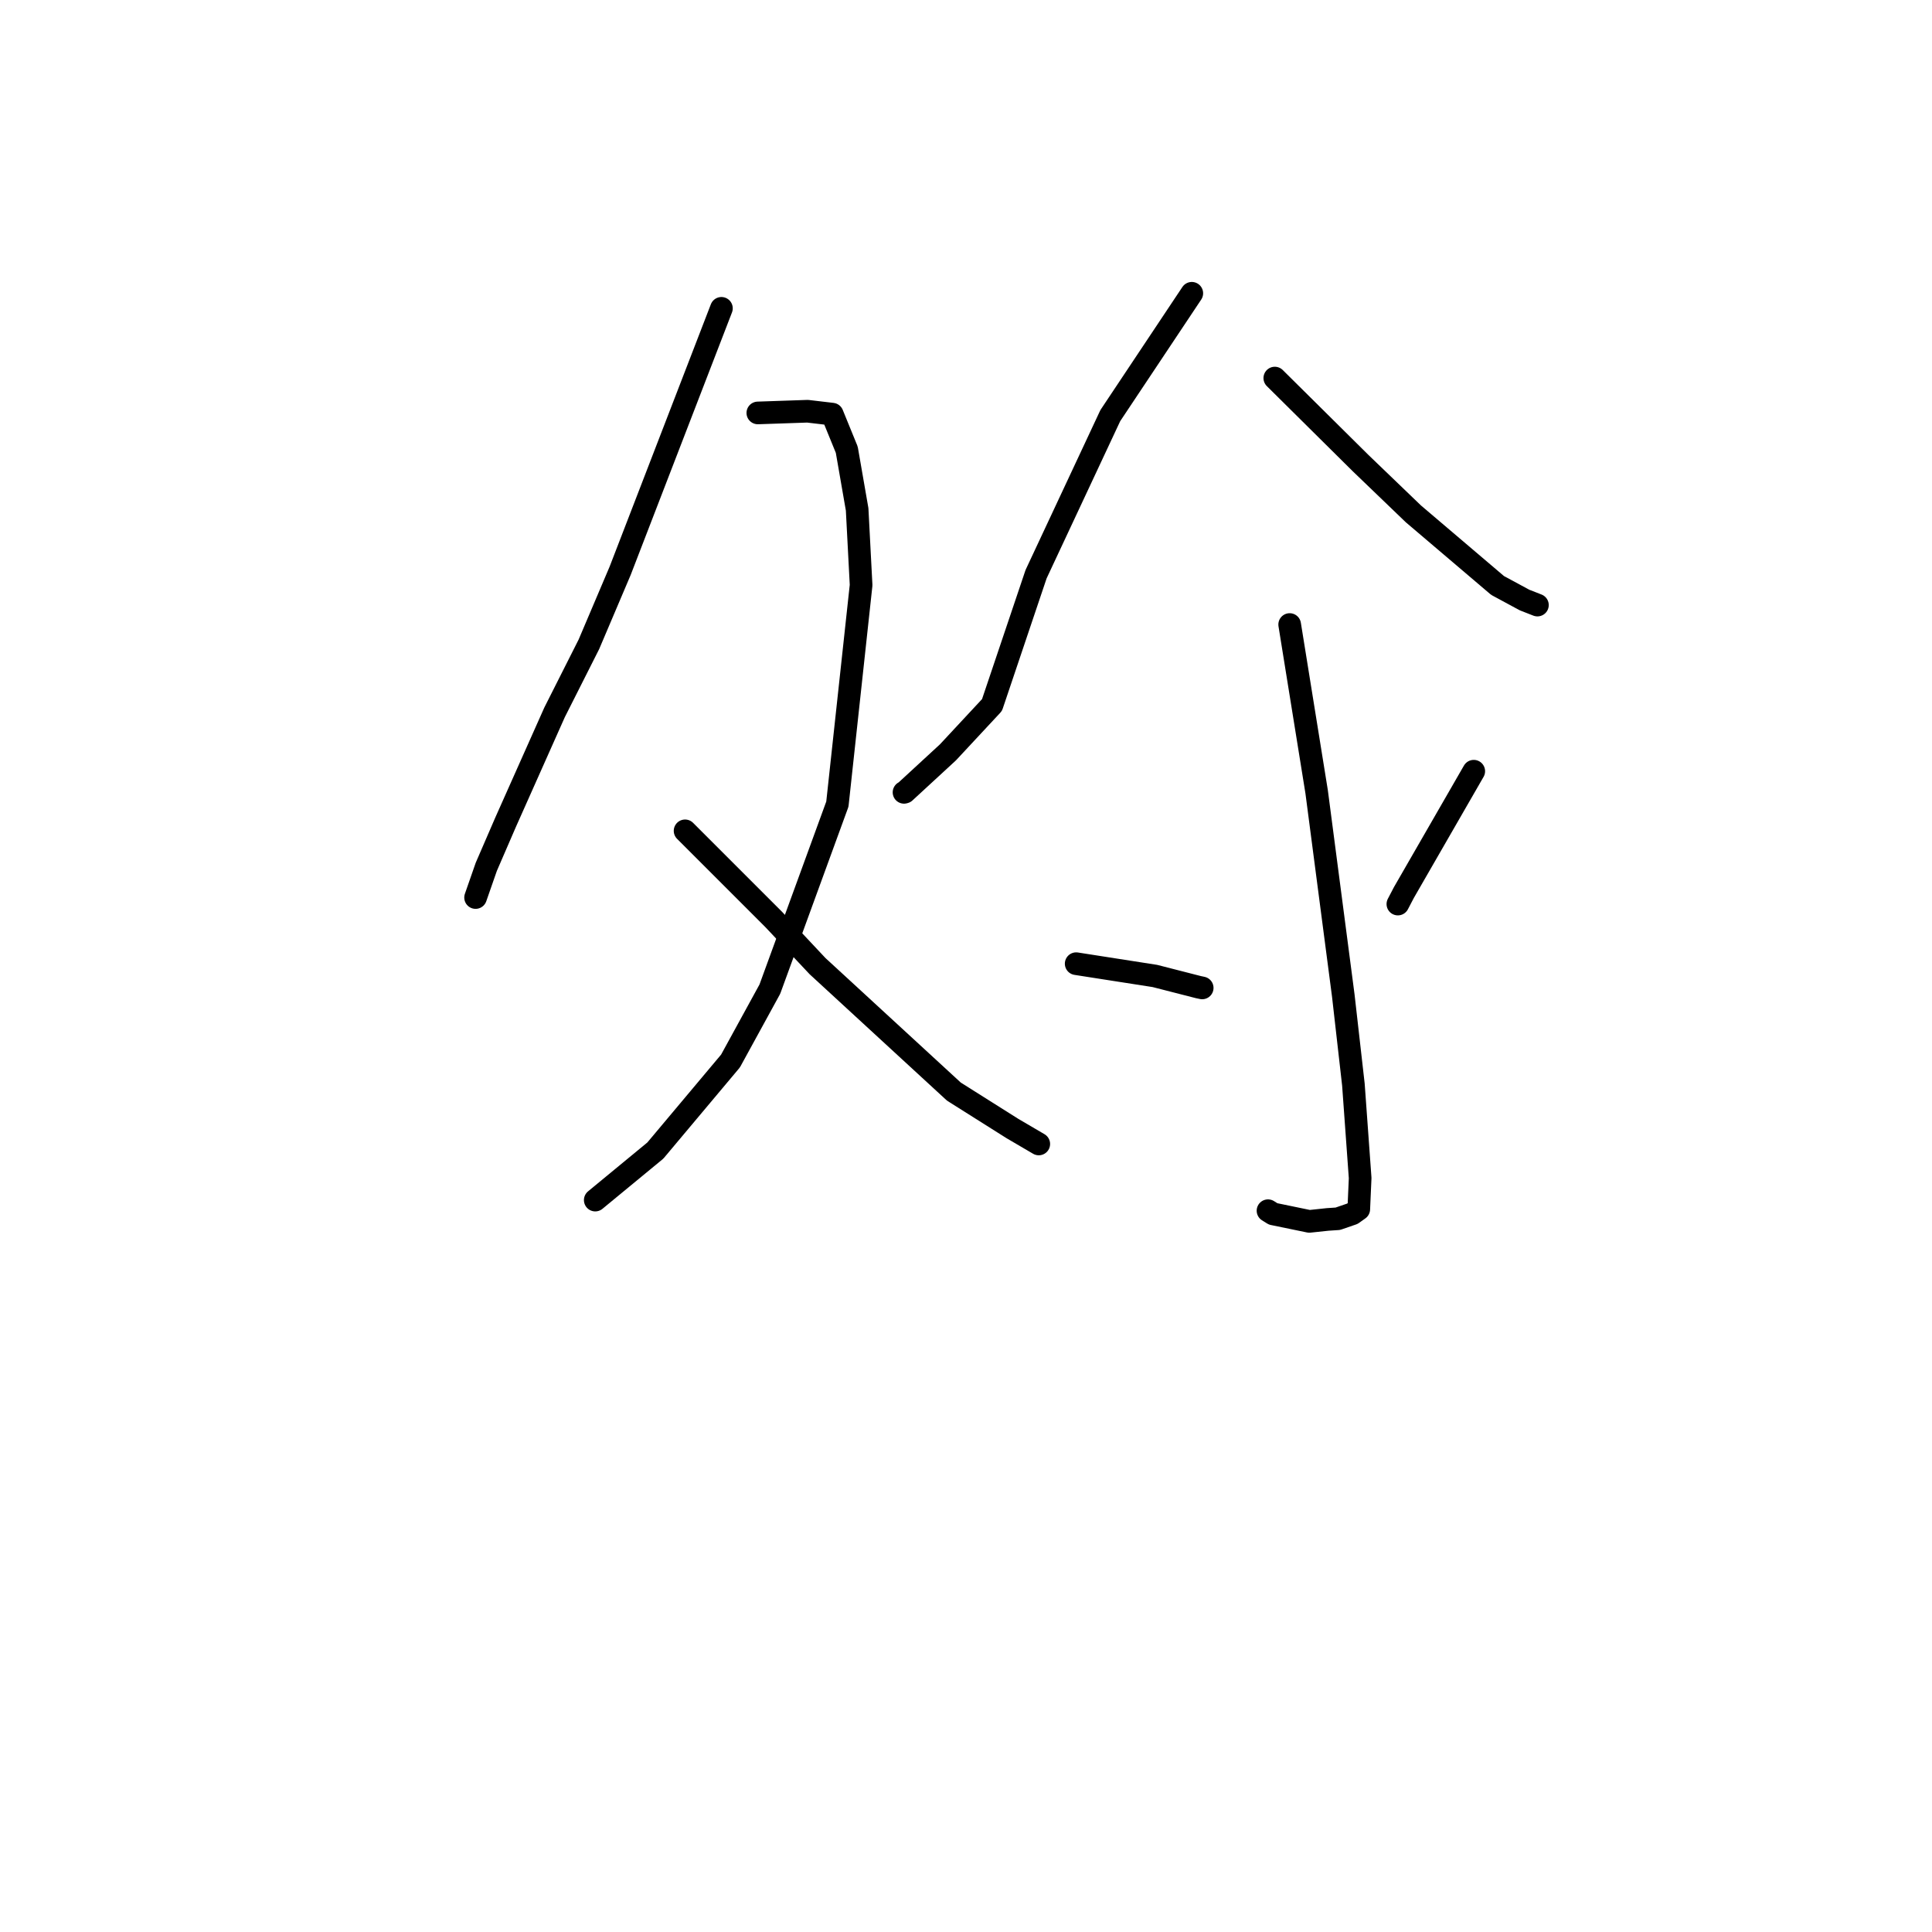 <?xml version="1.0" standalone="no"?>
    <svg width="256" height="256" xmlns="http://www.w3.org/2000/svg" version="1.1">
    <polyline stroke="black" stroke-width="3" stroke-linecap="round" fill="transparent" stroke-linejoin="round" points="95.593 40.856 88.882 58.246 82.171 75.637 78.029 85.383 73.484 94.389 66.993 108.953 64.437 114.856 63.146 118.557 63.017 118.927 " />
        <polyline stroke="black" stroke-width="3" stroke-linecap="round" fill="transparent" stroke-linejoin="round" points="100.416 54.716 103.712 54.603 107.009 54.49 110.277 54.875 112.202 59.592 113.575 67.493 114.1 77.531 110.957 106.548 102.008 131.069 96.796 140.587 86.834 152.457 79.598 158.421 78.874 159.018 " />
        <polyline stroke="black" stroke-width="3" stroke-linecap="round" fill="transparent" stroke-linejoin="round" points="90.776 110.09 96.658 115.972 102.54 121.854 108.33 128.02 126.395 144.643 134.162 149.542 137.327 151.396 137.643 151.582 " />
        <polyline stroke="black" stroke-width="3" stroke-linecap="round" fill="transparent" stroke-linejoin="round" points="157.92 38.861 152.52 46.966 147.12 55.071 137.285 76.084 131.445 93.419 125.609 99.69 119.889 104.962 119.787 104.989 " />
        <polyline stroke="black" stroke-width="3" stroke-linecap="round" fill="transparent" stroke-linejoin="round" points="168.917 50.096 174.603 55.732 180.289 61.367 187.282 68.091 198.437 77.578 202.015 79.51 203.706 80.171 203.717 80.175 " />
        <polyline stroke="black" stroke-width="3" stroke-linecap="round" fill="transparent" stroke-linejoin="round" points="170.889 82.753 172.676 93.842 174.463 104.931 177.992 131.912 179.333 143.715 180.227 156.102 180.044 160.224 179.194 160.828 177.268 161.492 175.923 161.581 173.492 161.839 168.694 160.849 168.017 160.425 " />
        <polyline stroke="black" stroke-width="3" stroke-linecap="round" fill="transparent" stroke-linejoin="round" points="142.598 127.693 147.814 128.507 153.03 129.321 158.793 130.798 159.298 130.904 " />
        <polyline stroke="black" stroke-width="3" stroke-linecap="round" fill="transparent" stroke-linejoin="round" points="195.281 102.189 190.651 110.228 186.022 118.267 185.225 119.793 " />
        </svg>